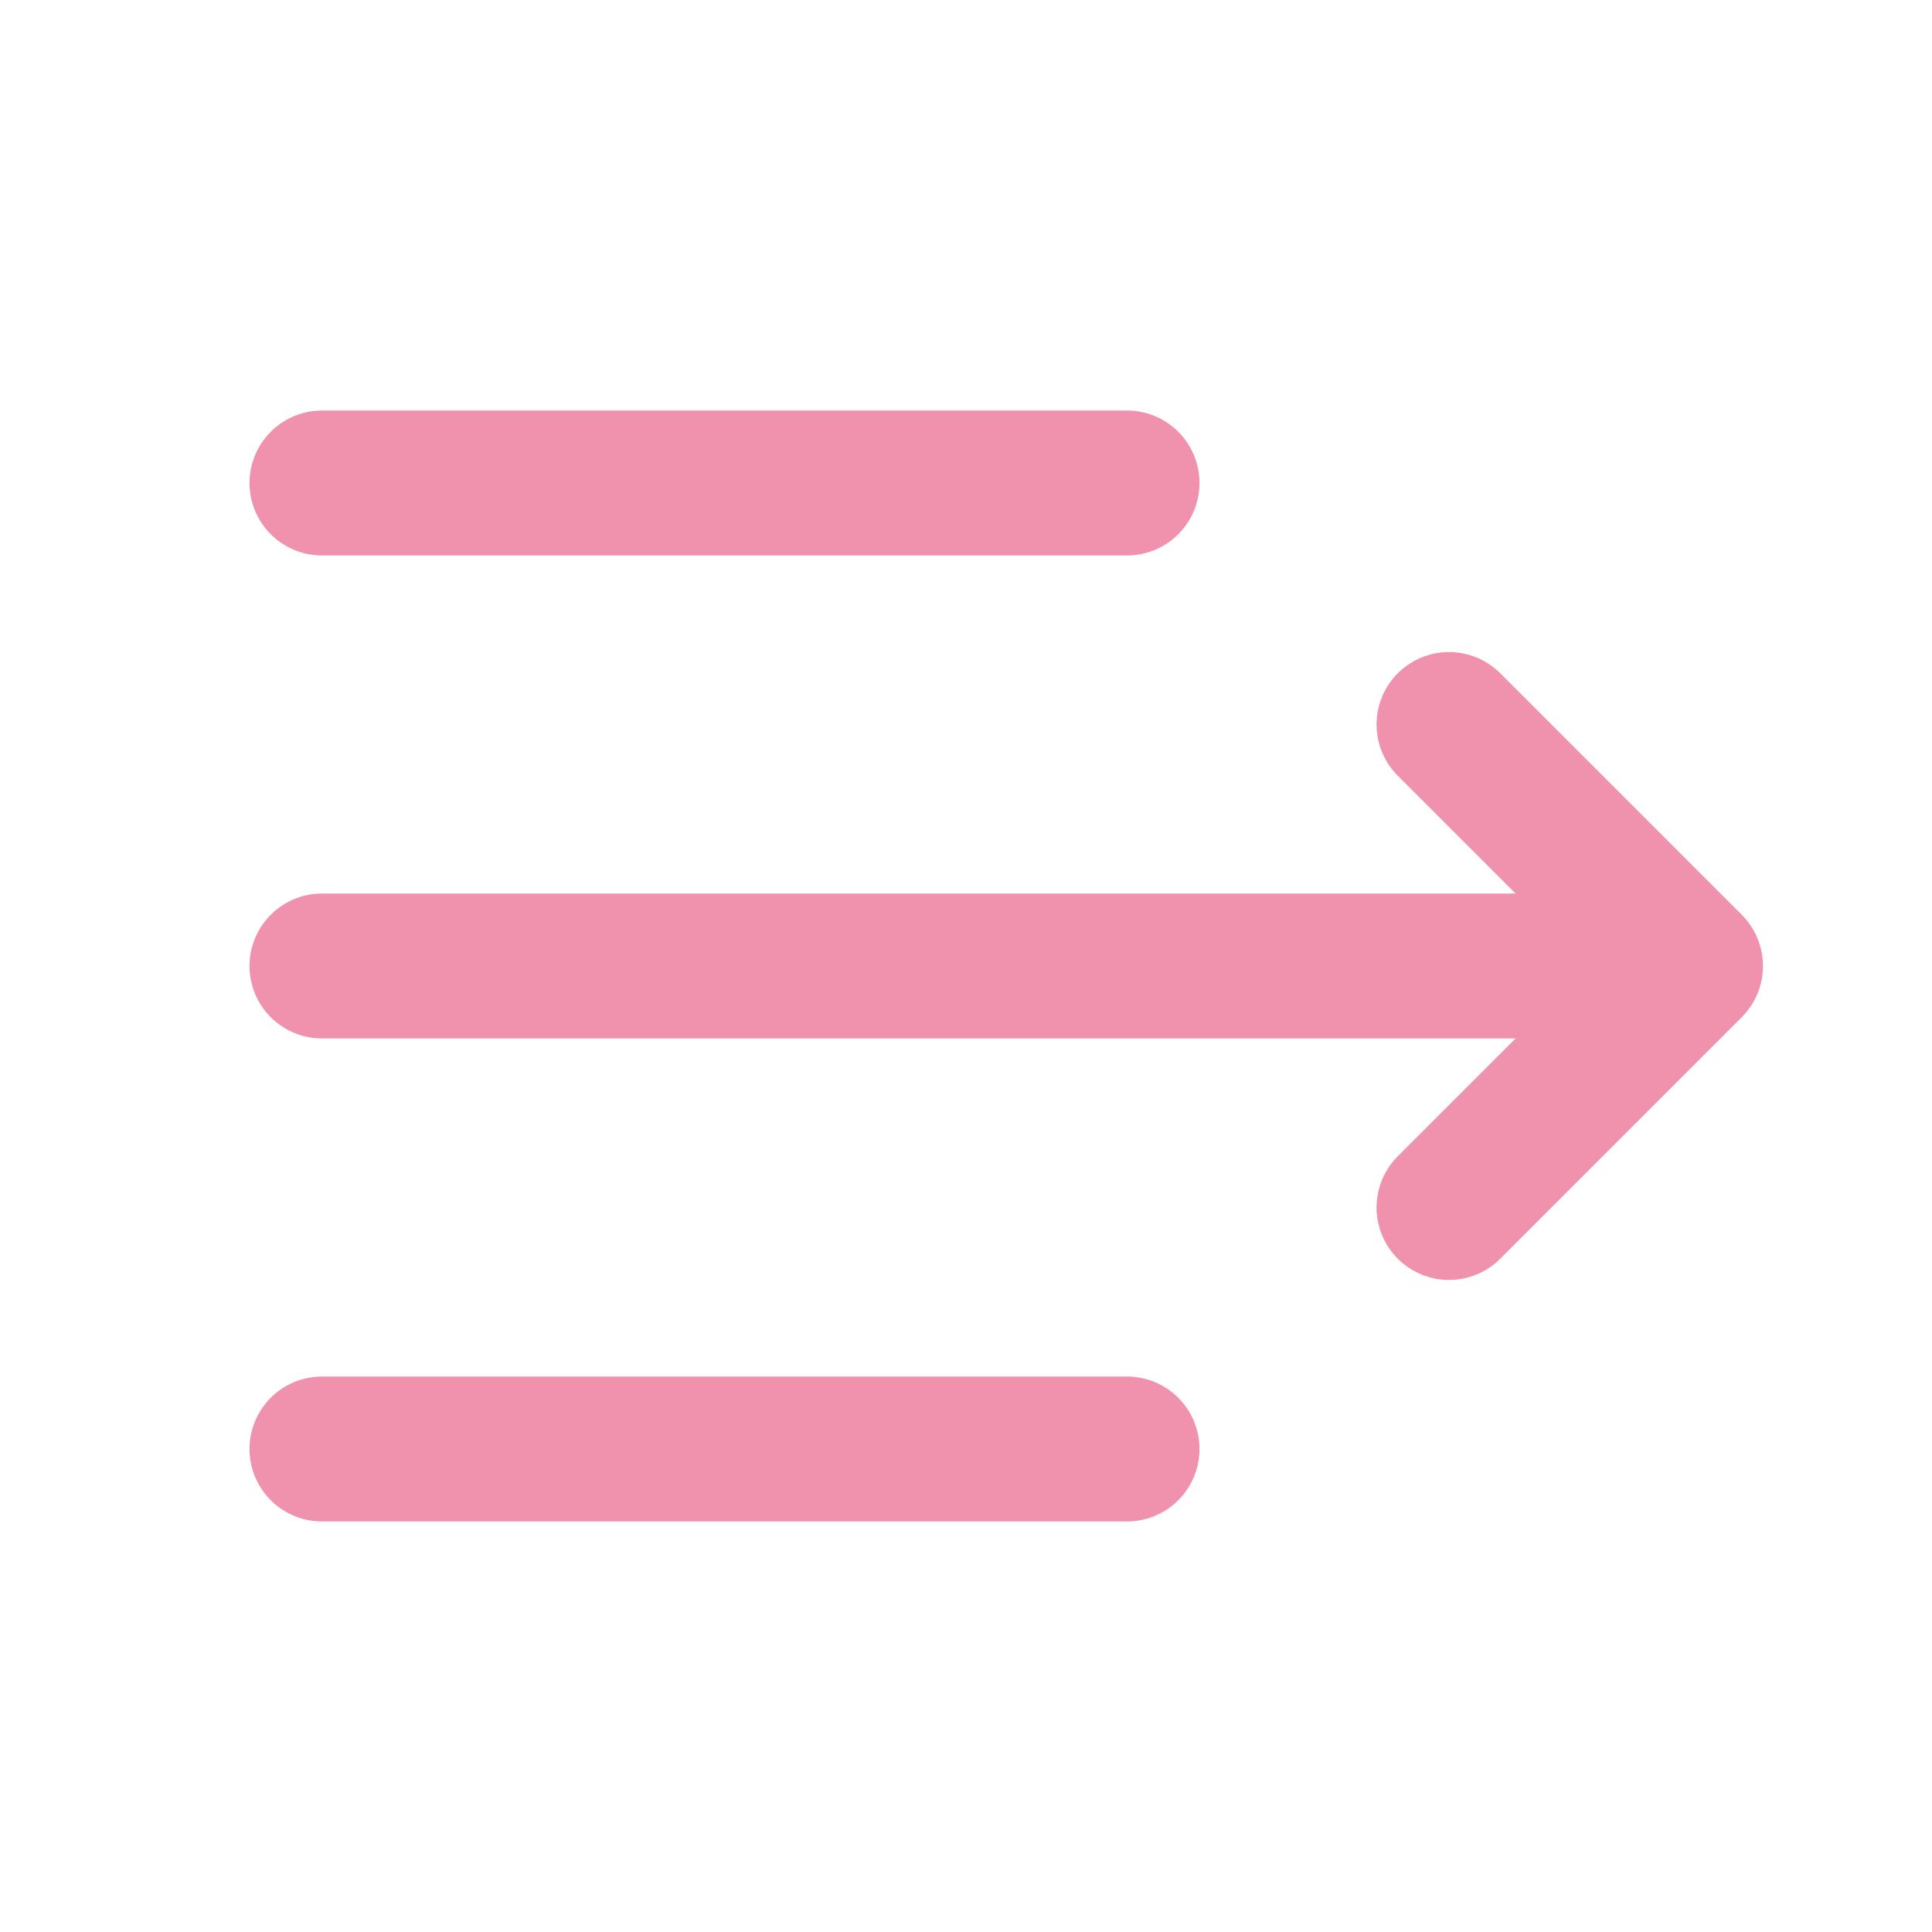 <svg width="20" height="20" viewBox="0 0 20 20" fill="none" xmlns="http://www.w3.org/2000/svg">
<path d="M3.333 5H11.667" stroke="#F092AD" stroke-width="1.5" stroke-linecap="round" stroke-linejoin="round"/>
<path d="M3.333 15H11.667" stroke="#F092AD" stroke-width="1.5" stroke-linecap="round" stroke-linejoin="round"/>
<path d="M3.333 10H17.5M17.5 10L15 7.5M17.5 10L15 12.5" stroke="#F092AD" stroke-width="1.5" stroke-linecap="round" stroke-linejoin="round"/>
</svg>
